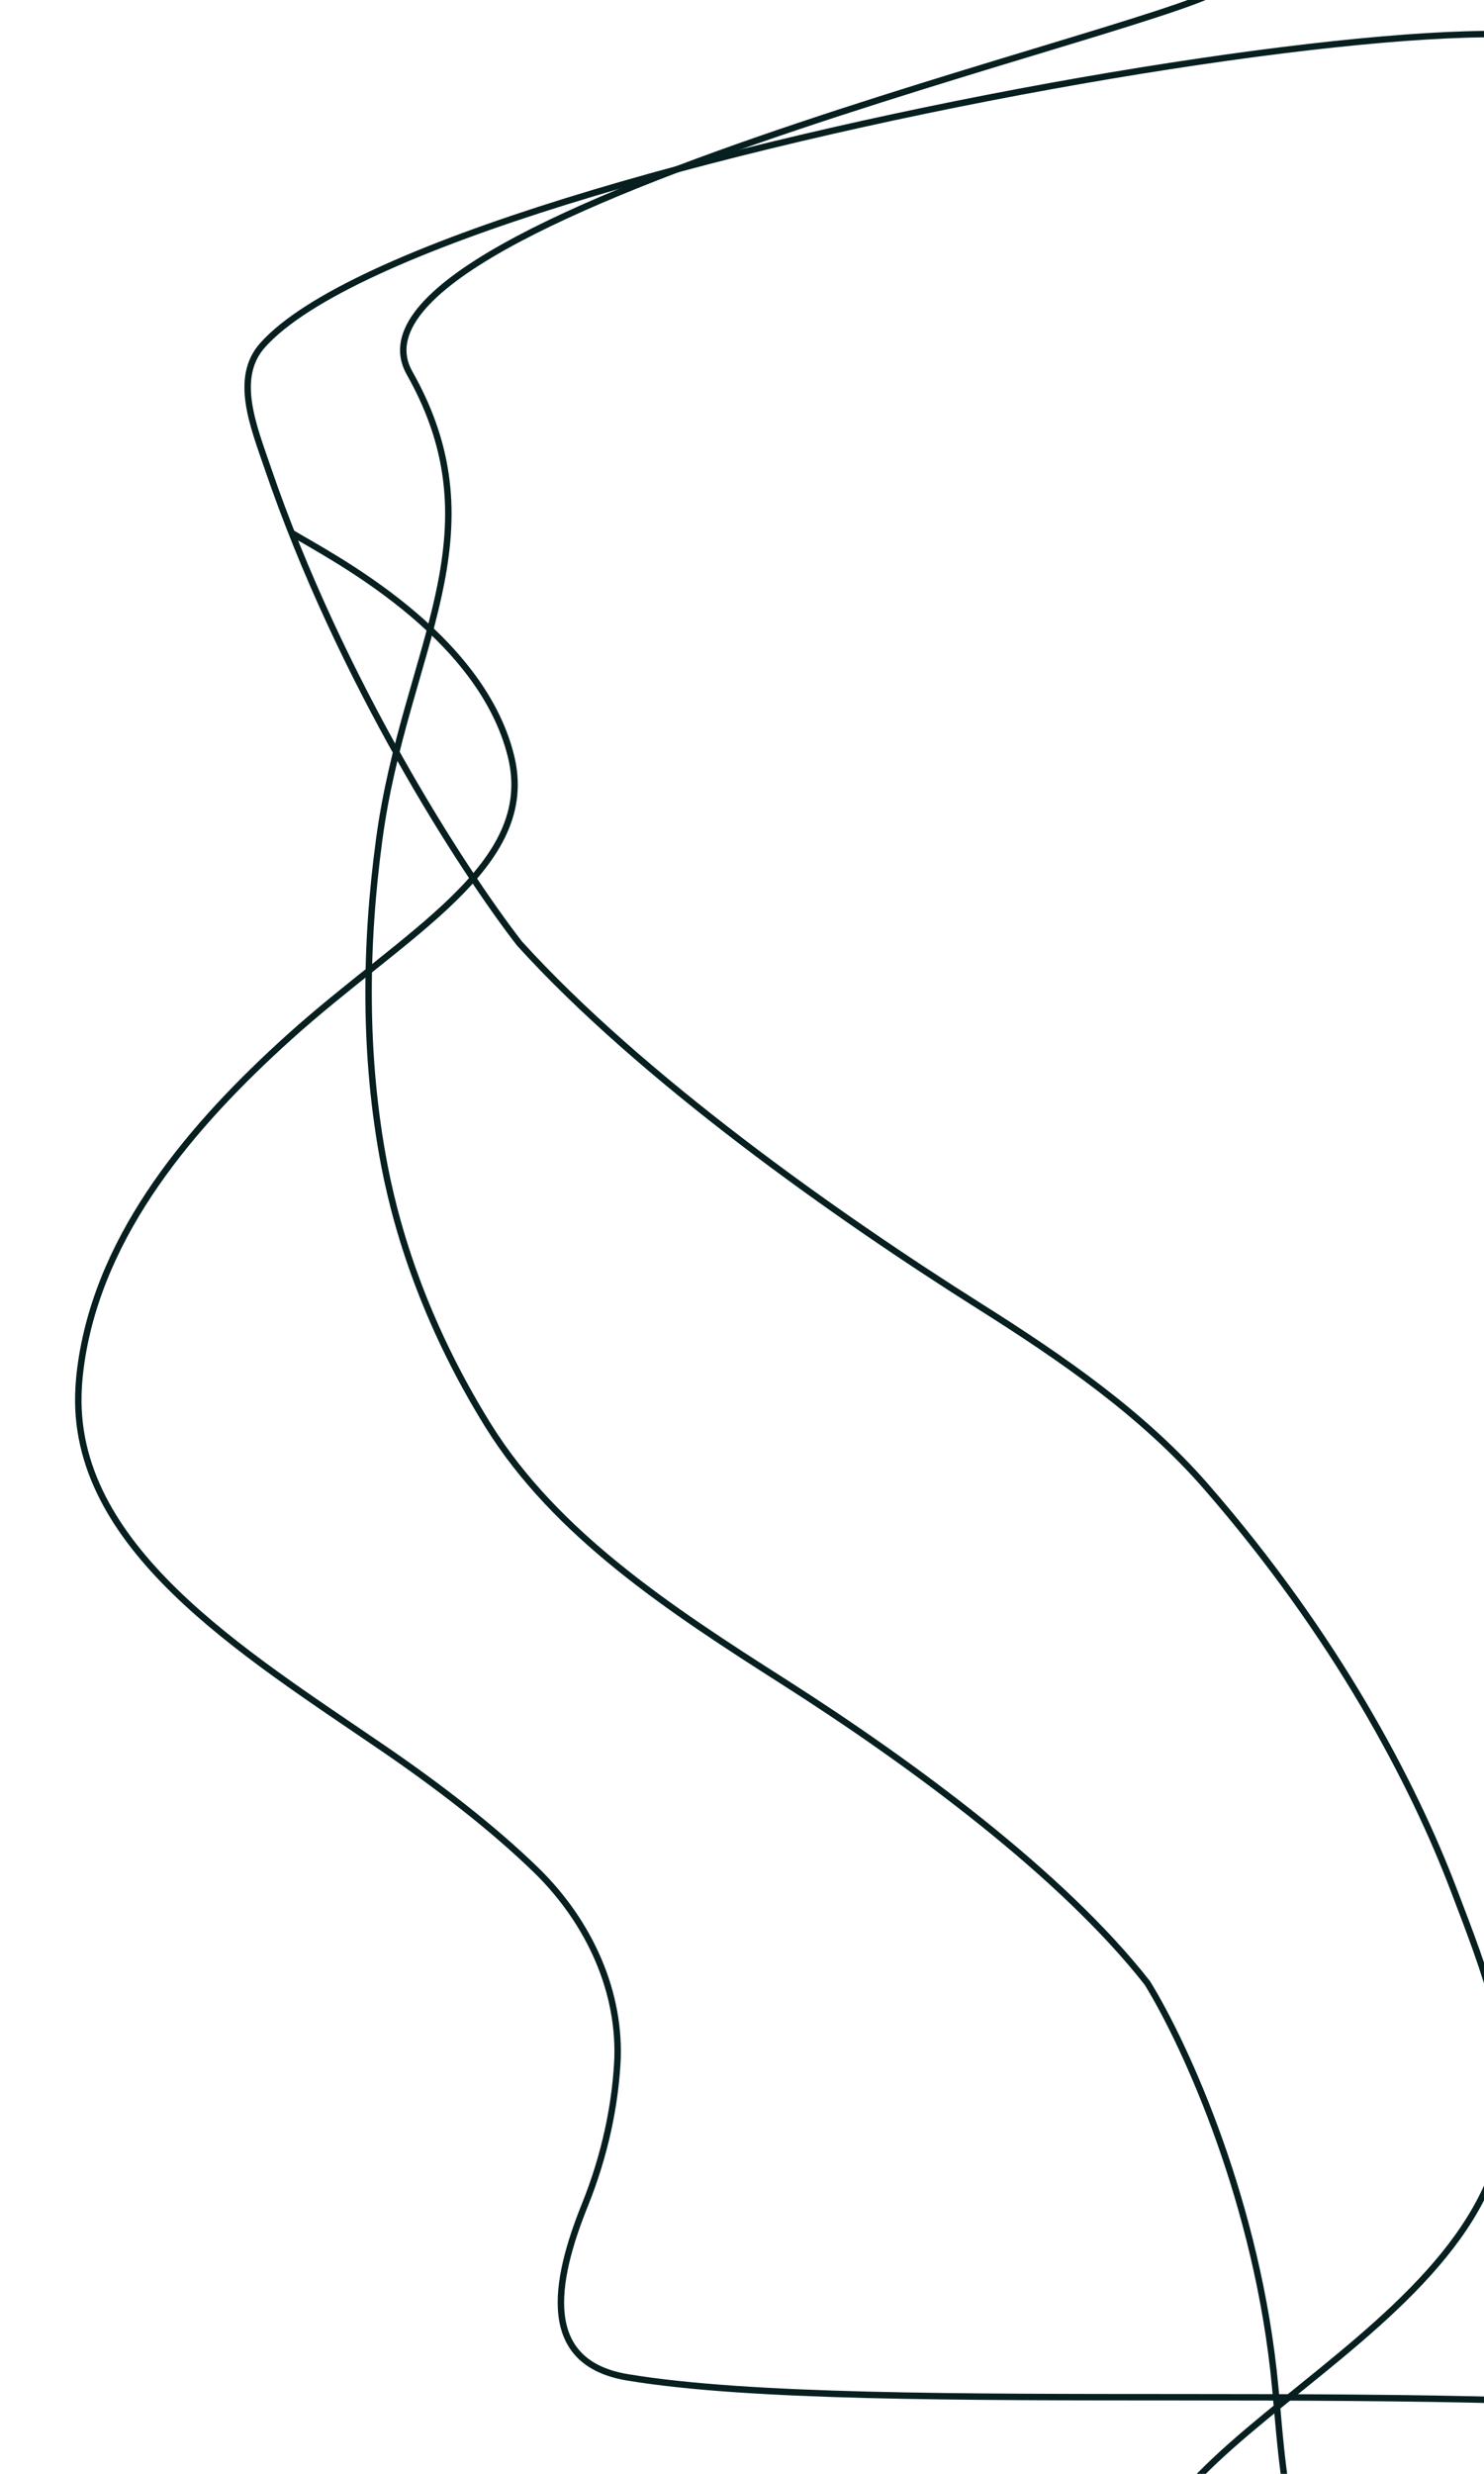 <svg width="461" height="768" viewBox="0 0 461 768" fill="none" xmlns="http://www.w3.org/2000/svg">
<g clip-path="url(#clip0_573_2)">
<g filter="url(#filter0_d_573_2)">
<path d="M380.222 -15.5C393.391 -7.419 98.602 55.167 127.232 105.812C155.72 156.203 125.775 191.621 117.812 250.508C113.337 283.598 112.964 318.078 119.367 351.612C123.859 375.141 133.48 403.273 151.597 432.469C172.636 466.374 208.473 489.797 243.512 512.119C283.547 537.625 330.145 572.045 356.436 605.619C368.526 625.274 390.852 674.46 396.136 731.044C397.852 749.414 398.895 767.936 405.022 785.783C425.245 844.681 472.322 918.368 549.045 880.424" stroke="#081F20" stroke-width="2" stroke-linejoin="round"/>
</g>
<g filter="url(#filter1_d_573_2)">
<path d="M619.809 930.045C606.042 921.27 403.435 872.444 362.741 817.203C319.016 757.846 453.187 725.423 466.855 653.441C471.716 627.842 461.026 601.439 451.602 576.685C438.912 543.35 414.94 497.731 374.61 451.433C355.061 428.991 329.968 411.703 304.396 395.576C259.61 367.333 199.128 324.543 161.324 282.834C143.746 260.163 105.736 201.43 83.108 135.113C78.726 122.27 72.527 107.279 81.58 97.155C135.807 36.515 543.617 -29.108 488.223 15" stroke="#081F20" stroke-width="2" stroke-linejoin="round"/>
</g>
<g filter="url(#filter2_d_573_2)">
<path d="M90.732 155.519C102.48 162.601 149.282 186.403 158.743 224.779C167.159 258.916 125.792 279.53 89.695 312.114C59.751 339.143 31.227 372.46 25.242 412.894C24.861 415.465 24.585 418.092 24.427 420.768C21.523 470.069 75.598 503.004 119.096 532.777C136.218 544.497 152.996 557.404 166.405 570.413C183.269 586.775 193.099 608.824 191.744 630.841C190.957 643.621 188.107 658.591 181.701 674.486C172.024 698.498 167.623 723.469 194.9 728.013C270.406 740.591 458.739 727.419 559.723 741.5" stroke="#081F20" stroke-width="2" stroke-linejoin="round"/>
</g>
</g>
<defs>
<filter id="filter0_d_573_2" x="109.456" y="-16.283" width="444.133" height="922.068" filterUnits="userSpaceOnUse" color-interpolation-filters="sRGB">
<feFlood flood-opacity="0" result="BackgroundImageFix"/>
<feColorMatrix in="SourceAlpha" type="matrix" values="0 0 0 0 0 0 0 0 0 0 0 0 0 0 0 0 0 0 127 0" result="hardAlpha"/>
<feOffset dy="10"/>
<feGaussianBlur stdDeviation="2"/>
<feComposite in2="hardAlpha" operator="out"/>
<feColorMatrix type="matrix" values="0 0 0 0 0 0 0 0 0 0 0 0 0 0 0 0 0 0 0.25 0"/>
<feBlend mode="normal" in2="BackgroundImageFix" result="effect1_dropShadow_573_2"/>
<feBlend mode="normal" in="SourceGraphic" in2="effect1_dropShadow_573_2" result="shape"/>
</filter>
<filter id="filter1_d_573_2" x="71.902" y="-0.388" width="552.468" height="945.233" filterUnits="userSpaceOnUse" color-interpolation-filters="sRGB">
<feFlood flood-opacity="0" result="BackgroundImageFix"/>
<feColorMatrix in="SourceAlpha" type="matrix" values="0 0 0 0 0 0 0 0 0 0 0 0 0 0 0 0 0 0 127 0" result="hardAlpha"/>
<feOffset dy="10"/>
<feGaussianBlur stdDeviation="2"/>
<feComposite in2="hardAlpha" operator="out"/>
<feColorMatrix type="matrix" values="0 0 0 0 0 0 0 0 0 0 0 0 0 0 0 0 0 0 0.25 0"/>
<feBlend mode="normal" in2="BackgroundImageFix" result="effect1_dropShadow_573_2"/>
<feBlend mode="normal" in="SourceGraphic" in2="effect1_dropShadow_573_2" result="shape"/>
</filter>
<filter id="filter2_d_573_2" x="19.3" y="154.694" width="544.483" height="601.781" filterUnits="userSpaceOnUse" color-interpolation-filters="sRGB">
<feFlood flood-opacity="0" result="BackgroundImageFix"/>
<feColorMatrix in="SourceAlpha" type="matrix" values="0 0 0 0 0 0 0 0 0 0 0 0 0 0 0 0 0 0 127 0" result="hardAlpha"/>
<feOffset dy="10"/>
<feGaussianBlur stdDeviation="2"/>
<feComposite in2="hardAlpha" operator="out"/>
<feColorMatrix type="matrix" values="0 0 0 0 0 0 0 0 0 0 0 0 0 0 0 0 0 0 0.25 0"/>
<feBlend mode="normal" in2="BackgroundImageFix" result="effect1_dropShadow_573_2"/>
<feBlend mode="normal" in="SourceGraphic" in2="effect1_dropShadow_573_2" result="shape"/>
</filter>
<clipPath id="clip0_573_2">
<rect width="461" height="768" fill="white"/>
</clipPath>
</defs>
</svg>
